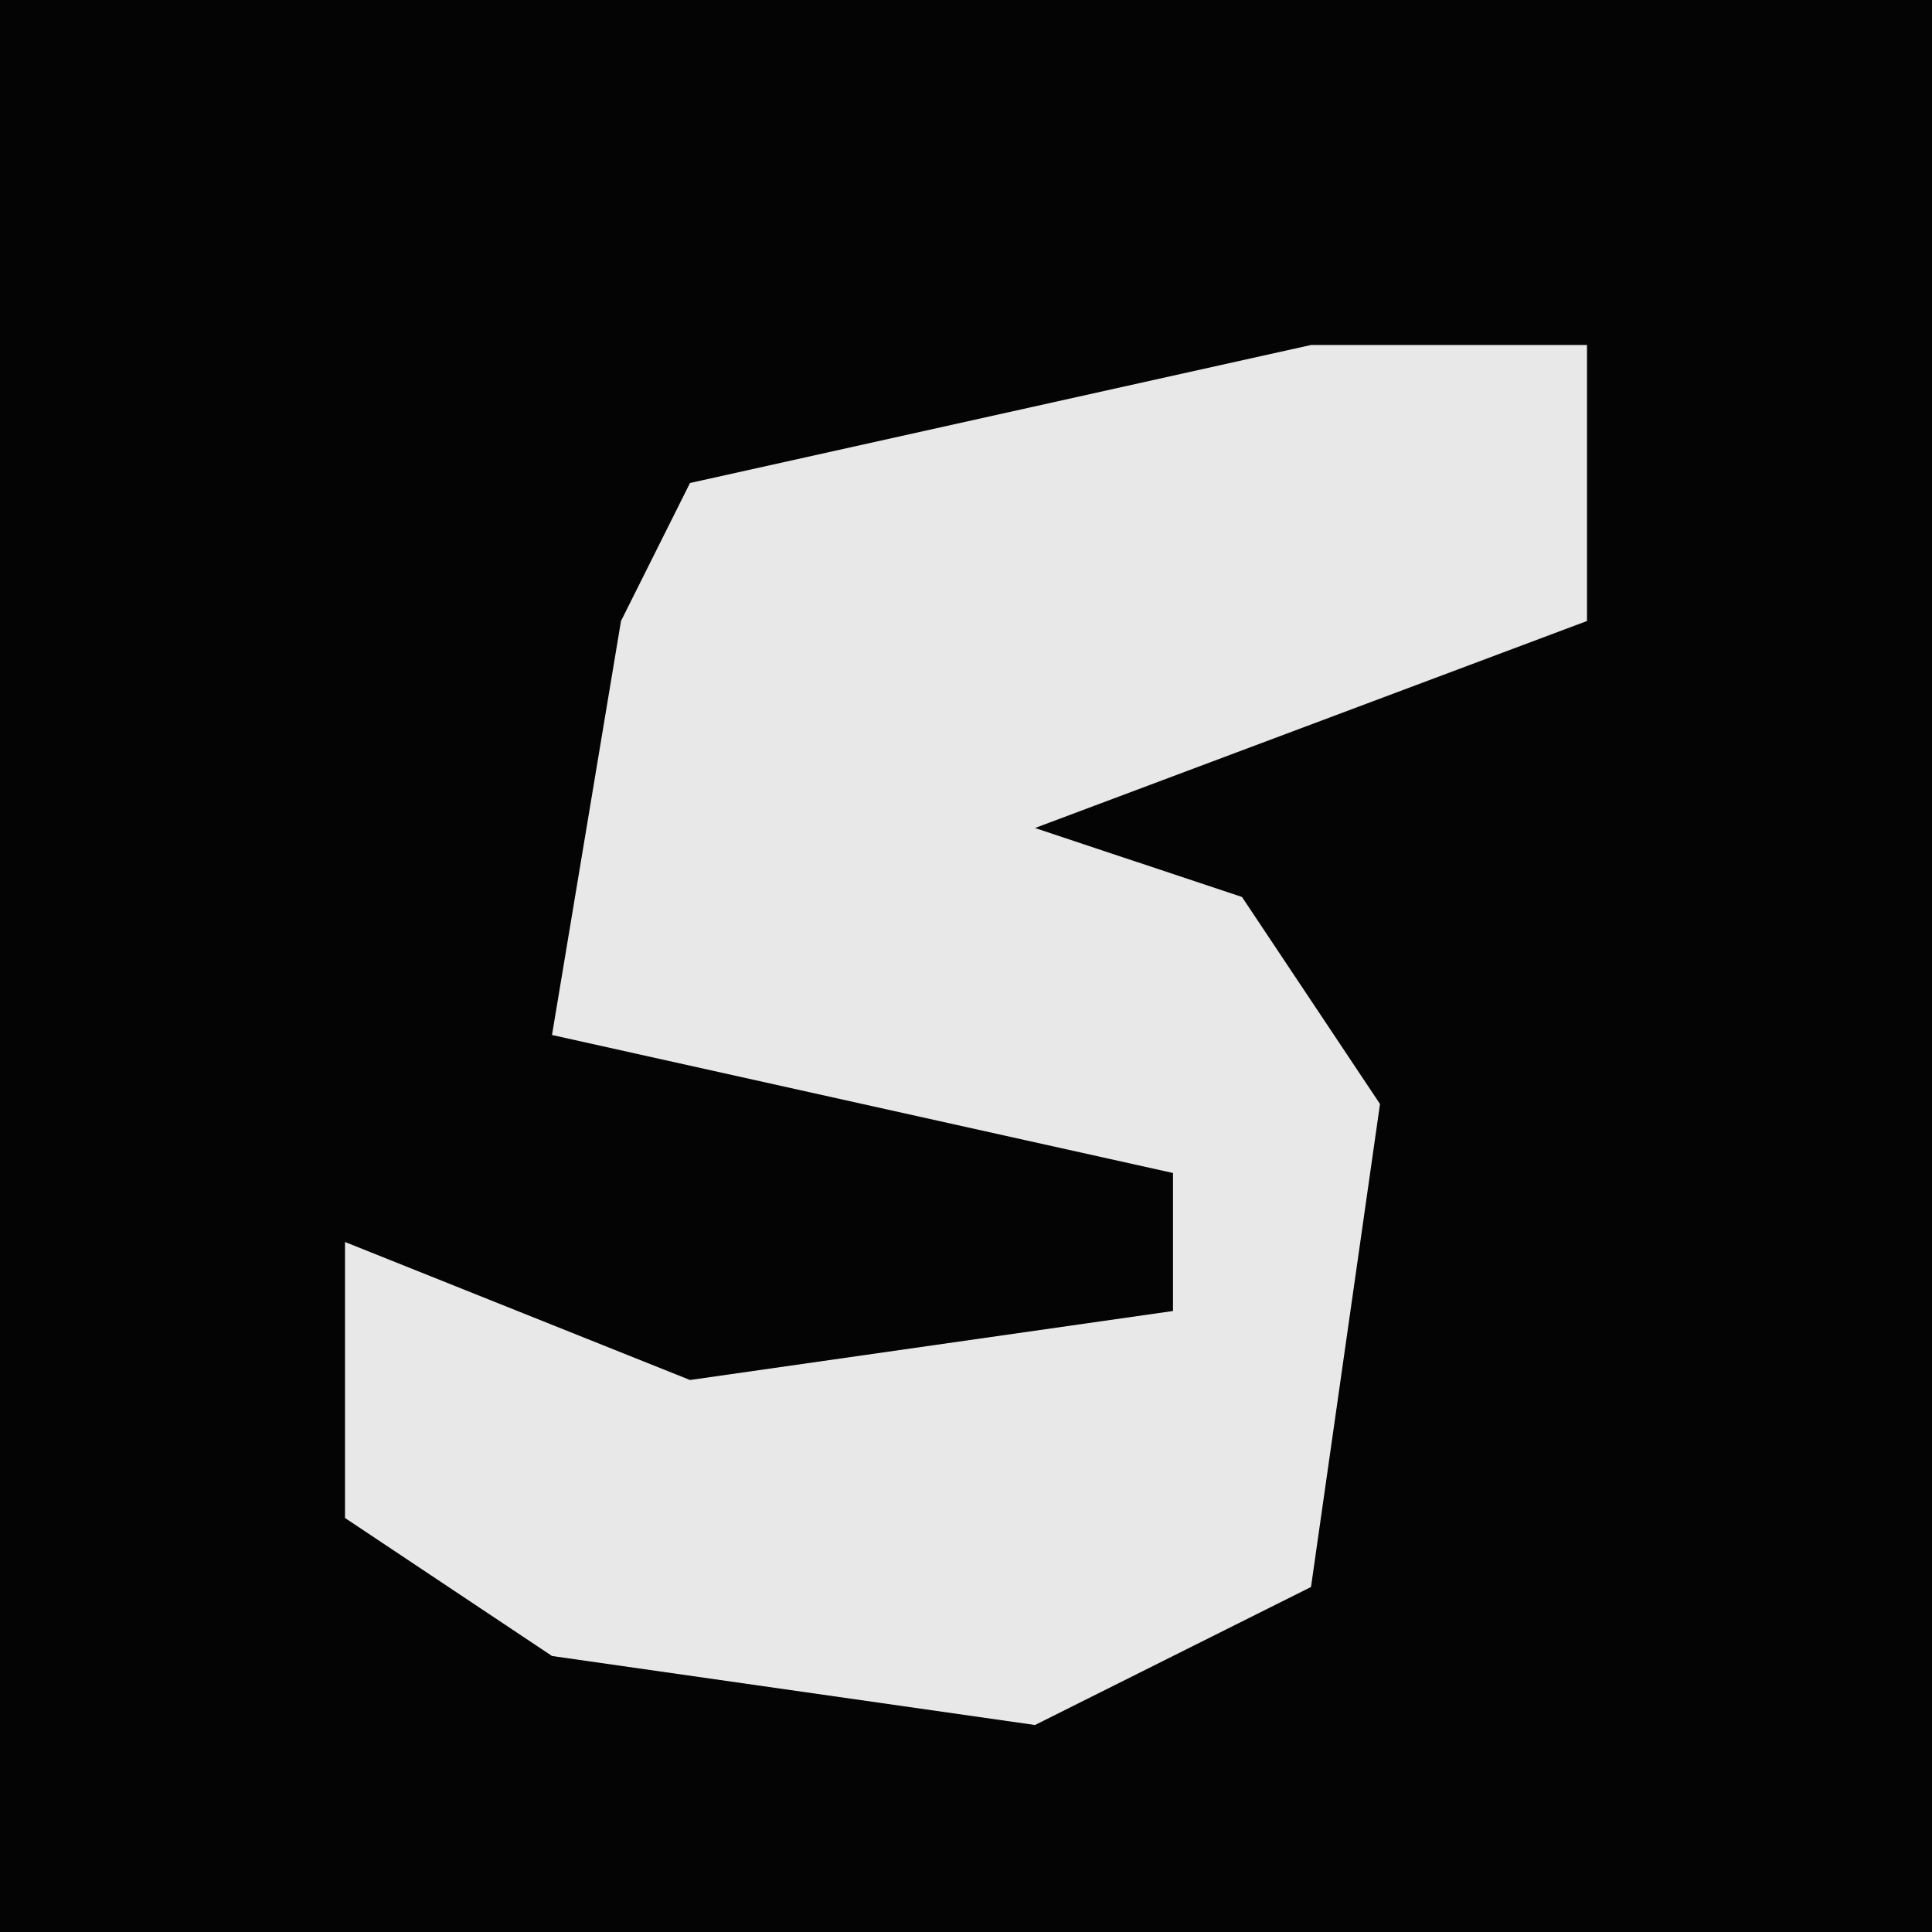 <?xml version="1.0" encoding="UTF-8"?>
<svg version="1.1" xmlns="http://www.w3.org/2000/svg" width="28" height="28">
<path d="M0,0 L28,0 L28,28 L0,28 Z " fill="#040404" transform="translate(0,0)"/>
<path d="M0,0 L4,0 L4,4 L-4,7 L-1,8 L1,11 L0,18 L-4,20 L-11,19 L-14,17 L-14,13 L-9,15 L-2,14 L-2,12 L-11,10 L-10,4 L-9,2 Z " fill="#E8E8E8" transform="translate(19,5)"/>
</svg>
